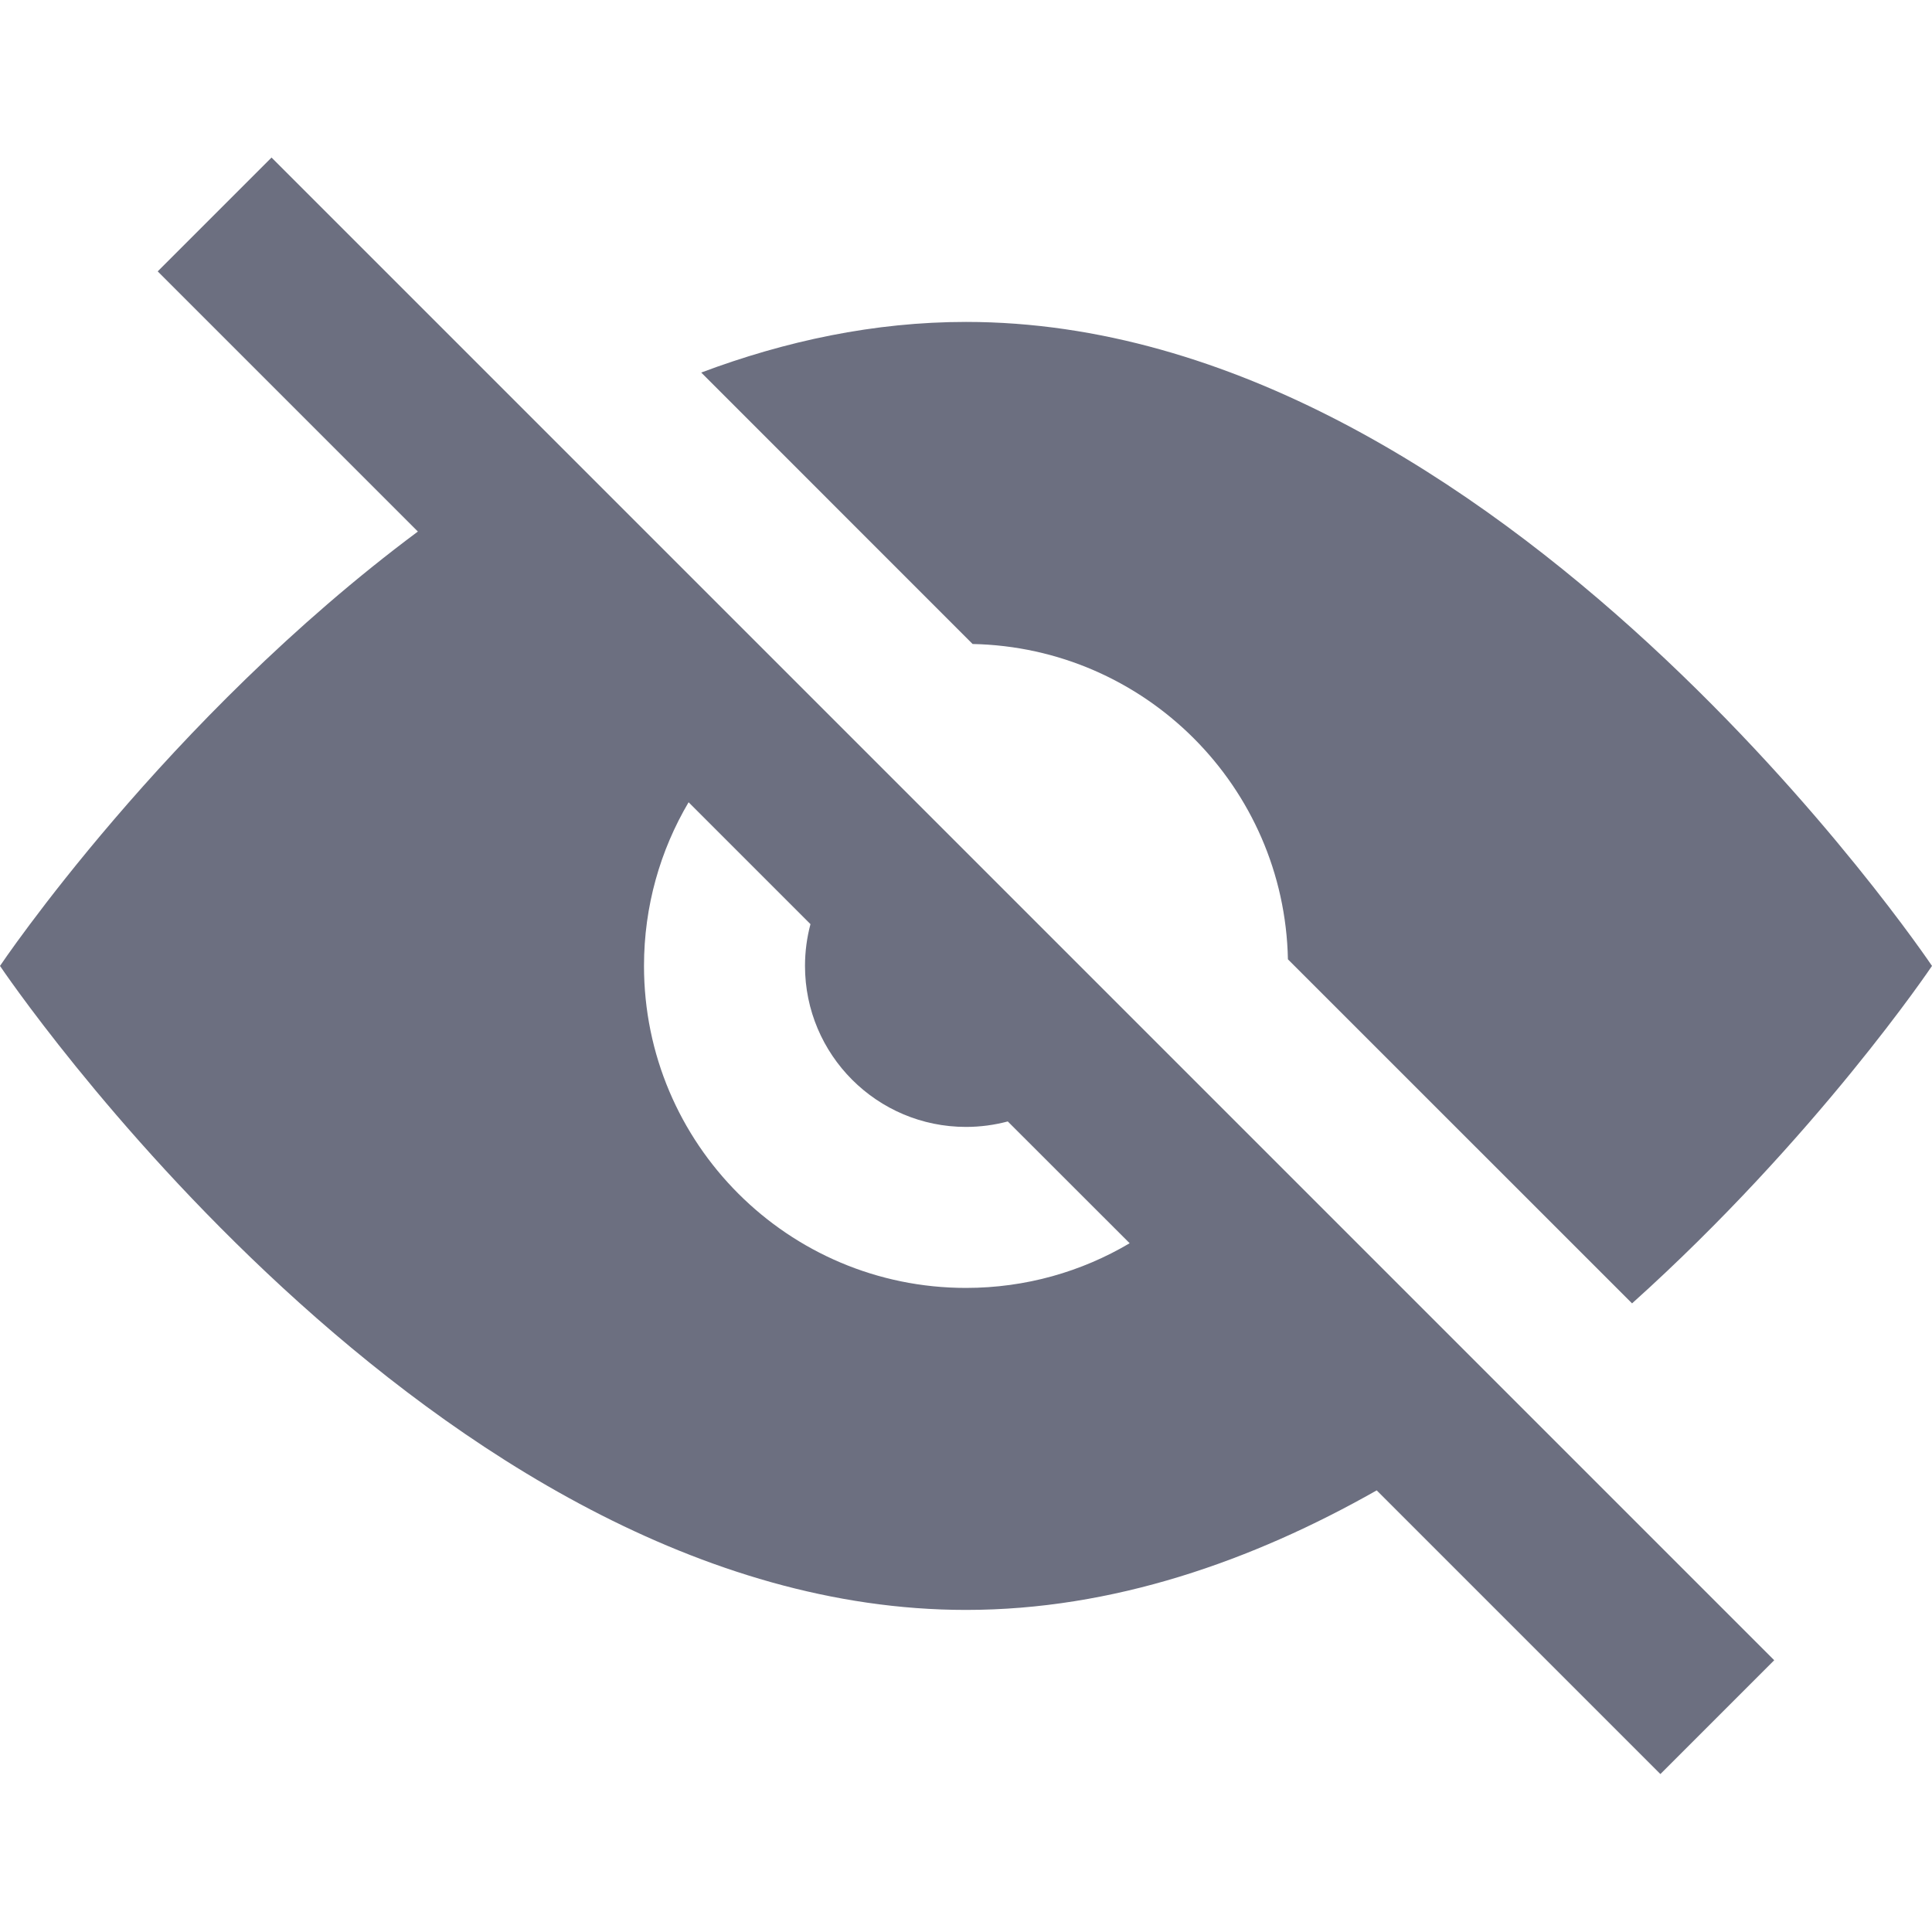 <svg width="24" height="24" viewBox="0 0 24 24" fill="none" xmlns="http://www.w3.org/2000/svg">
<path fill-rule="evenodd" clip-rule="evenodd" d="M5.191 6.603L1.959 3.371L3.373 1.957L22.04 20.624L20.626 22.038L17.102 18.514C15.554 19.392 13.824 19.999 12 19.999C5.373 19.999 0 11.999 0 11.999C0 11.999 2.055 8.938 5.191 6.603ZM8.554 9.966C8.202 10.562 8 11.257 8 11.999C8 14.208 9.791 15.999 12 15.999C12.742 15.999 13.437 15.797 14.033 15.444L12.519 13.931C12.353 13.975 12.179 13.999 12 13.999C10.895 13.999 10 13.103 10 11.999C10 11.819 10.024 11.645 10.068 11.48L8.554 9.966Z" fill="#6C6F80"/>
<path d="M12.082 8L8.711 4.628C9.756 4.236 10.859 3.999 12 3.999C18.627 3.999 24 11.999 24 11.999C24 11.999 22.569 14.129 20.274 16.191L15.999 11.917C15.956 9.773 14.226 8.043 12.082 8Z" fill="#6C6F80"/>
</svg>
